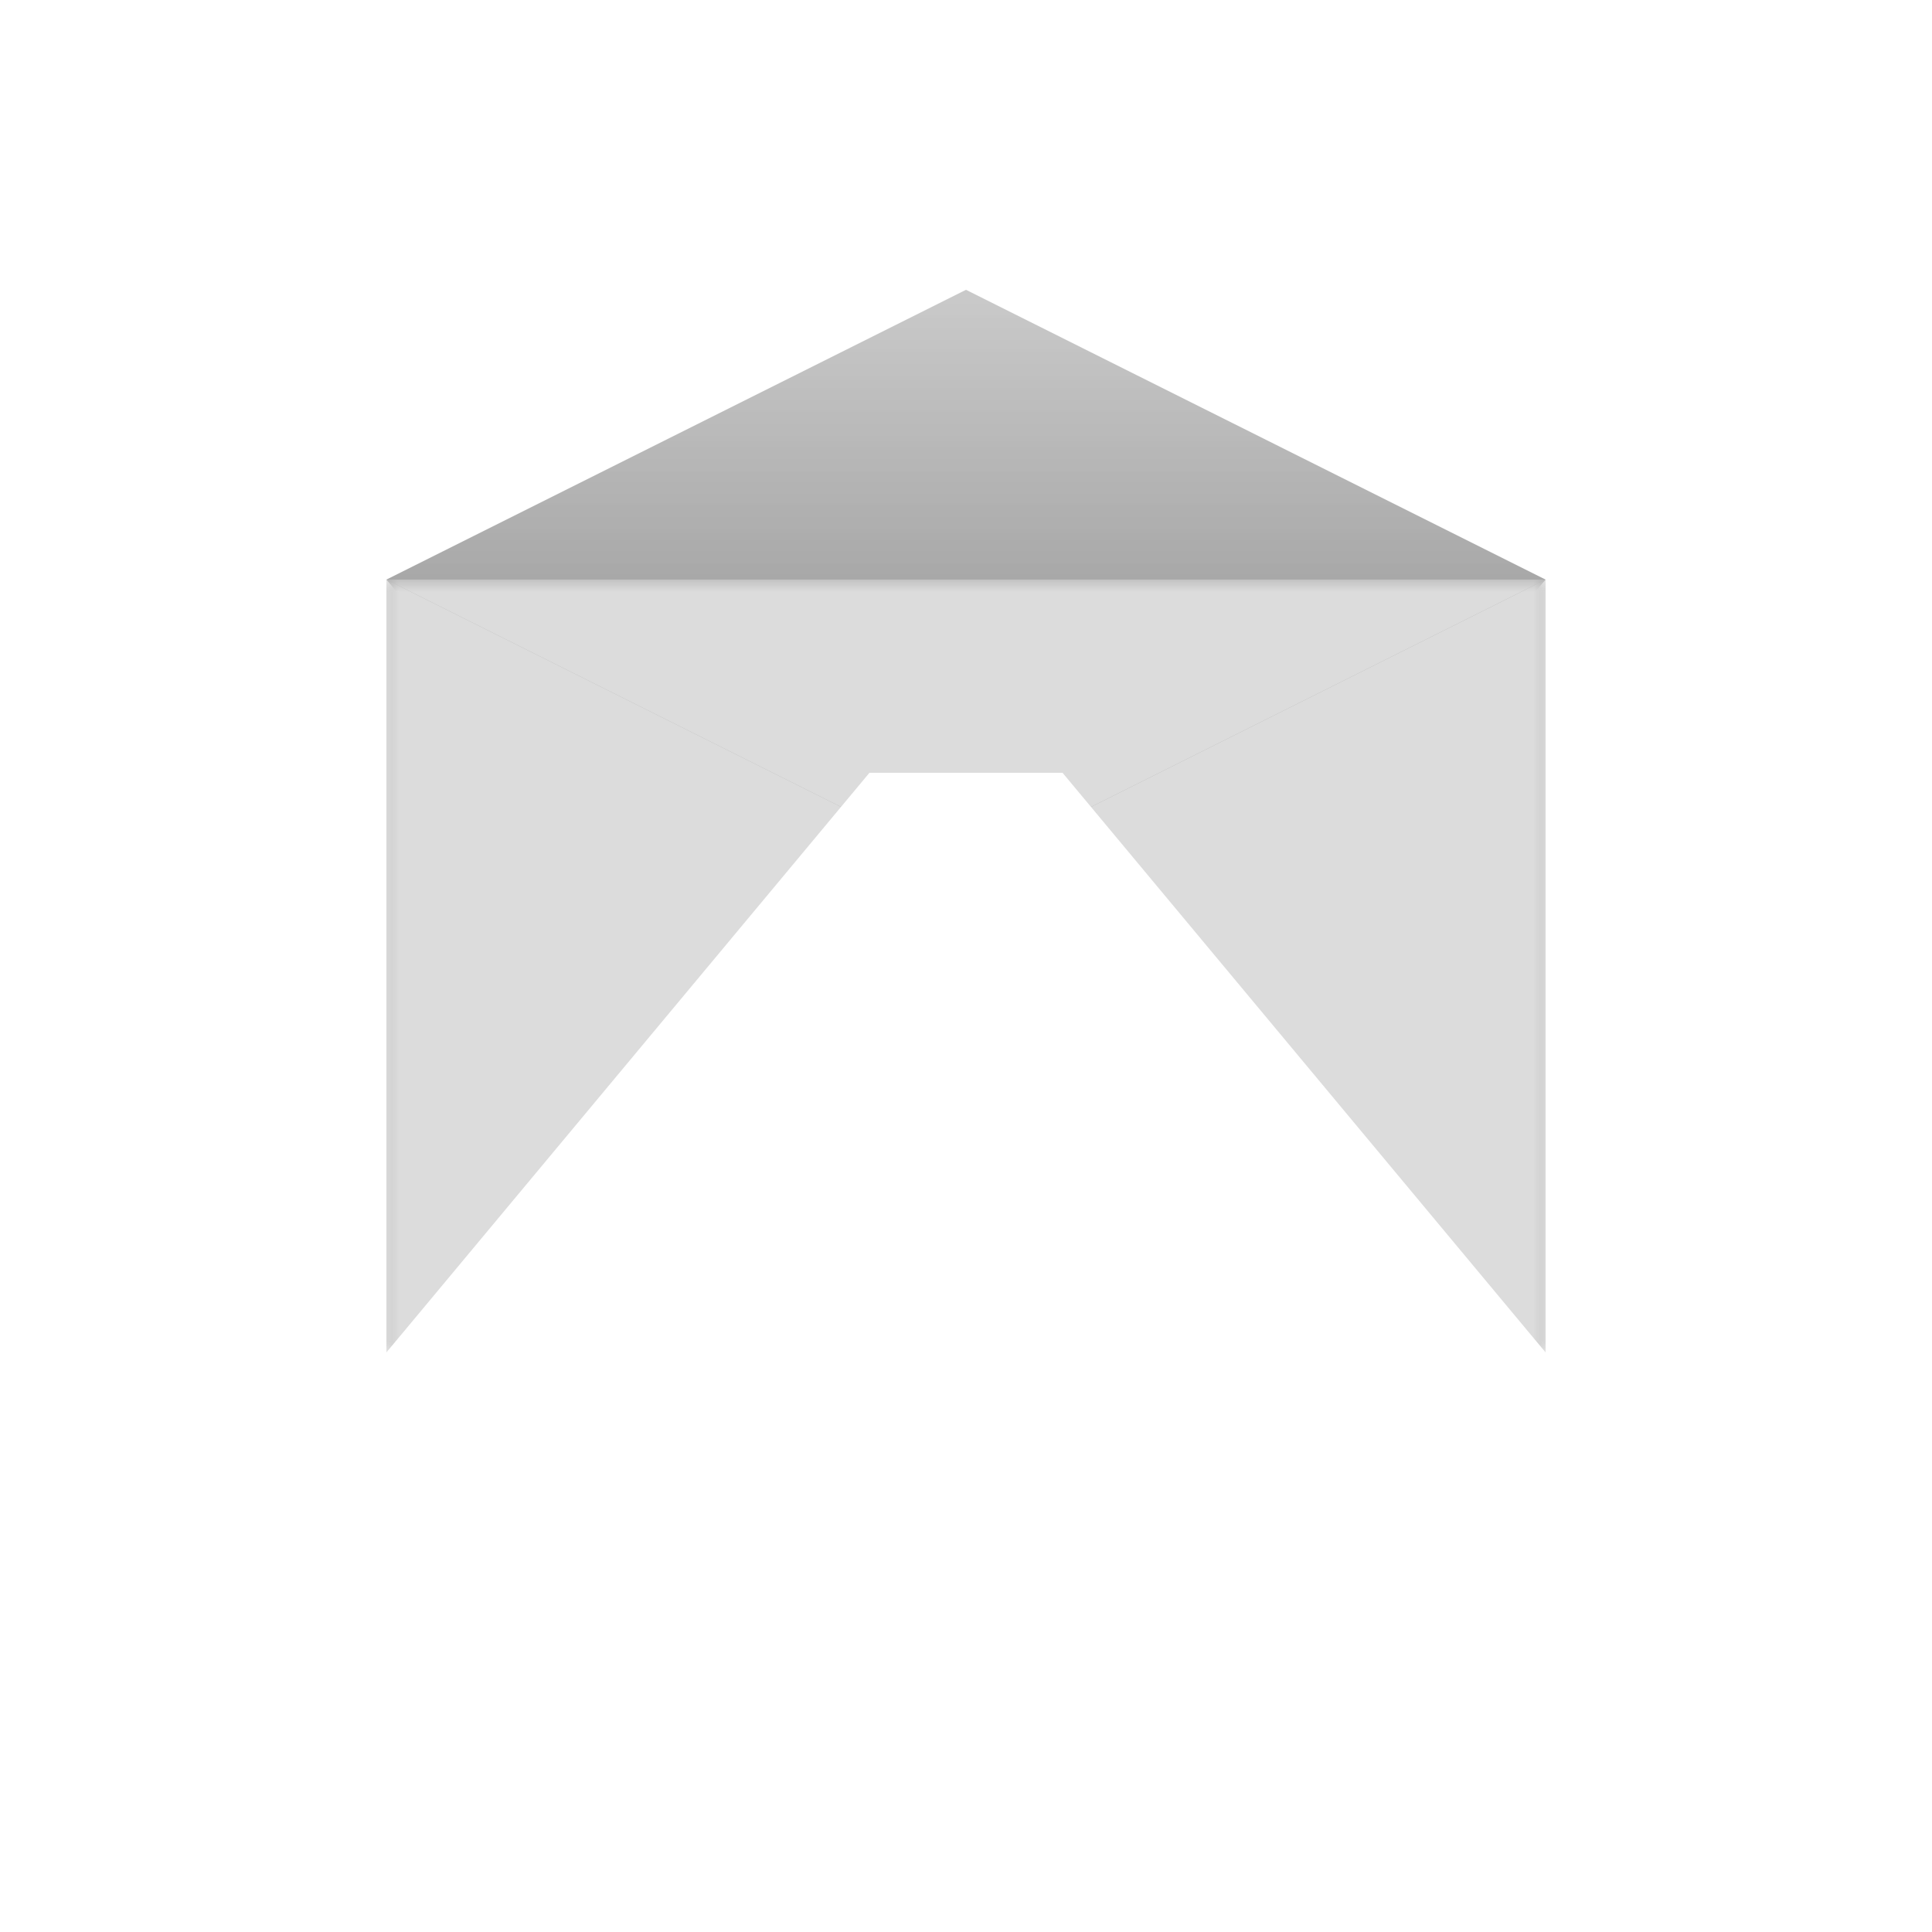 <?xml version="1.0" encoding="UTF-8" standalone="no"?>
<svg
   xmlns:dc="http://purl.org/dc/elements/1.1/"
   xmlns:cc="http://creativecommons.org/ns#"
   xmlns:rdf="http://www.w3.org/1999/02/22-rdf-syntax-ns#"
   xmlns:svg="http://www.w3.org/2000/svg"
   xmlns="http://www.w3.org/2000/svg"
   xmlns:xlink="http://www.w3.org/1999/xlink"
   xmlns:sodipodi="http://sodipodi.sourceforge.net/DTD/sodipodi-0.dtd"
   xmlns:inkscape="http://www.inkscape.org/namespaces/inkscape"
   inkscape:export-ydpi="48"
   inkscape:export-xdpi="48"
   inkscape:export-filename="/home/raster/C/th-efl/th/img/ic/mail-opened-040.png"
   inkscape:version="1.0.1 (3bc2e813f5, 2020-09-07)"
   sodipodi:docname="mail-opened.svg"
   viewBox="0 0 80 80"
   height="80"
   width="80"
   id="svg2"
   version="1.1">
  <defs
     id="defs6">
    <linearGradient
       inkscape:collect="always"
       id="linearGradient1865">
      <stop
         style="stop-color:#a8a8a8;stop-opacity:1"
         offset="0"
         id="stop1861" />
      <stop
         style="stop-color:#c8c8c8;stop-opacity:0.963"
         offset="1"
         id="stop1863" />
    </linearGradient>
    <filter
       inkscape:collect="always"
       style="color-interpolation-filters:sRGB"
       id="filter979"
       x="-0.225"
       width="1.45"
       y="-0.45"
       height="1.9">
      <feGaussianBlur
         inkscape:collect="always"
         stdDeviation="4.5"
         id="feGaussianBlur981" />
    </filter>
    <mask
       maskUnits="userSpaceOnUse"
       id="mask995">
      <rect
         style="fill:#ffffff;fill-opacity:1;stroke-width:4;stroke-linecap:round;stroke-linejoin:round"
         id="rect997"
         width="48"
         height="32"
         x="16"
         y="24" />
    </mask>
    <mask
       maskUnits="userSpaceOnUse"
       id="mask999">
      <rect
         style="fill:#ffffff;fill-opacity:1;stroke-width:4;stroke-linecap:round;stroke-linejoin:round"
         id="rect1001"
         width="48"
         height="32"
         x="16"
         y="24" />
    </mask>
    <mask
       maskUnits="userSpaceOnUse"
       id="mask1005">
      <rect
         style="fill:#ffffff;fill-opacity:1;stroke-width:4;stroke-linecap:round;stroke-linejoin:round"
         id="rect1007"
         width="48"
         height="32"
         x="16"
         y="24"
         mask="url(#mask999)" />
    </mask>
    <filter
       inkscape:collect="always"
       style="color-interpolation-filters:sRGB"
       id="filter1851"
       x="-0.25"
       width="1.5"
       y="-0.375"
       height="1.75">
      <feGaussianBlur
         inkscape:collect="always"
         stdDeviation="5"
         id="feGaussianBlur1853" />
    </filter>
    <mask
       maskUnits="userSpaceOnUse"
       id="mask1857">
      <rect
         style="fill:#ffffff;fill-opacity:1;stroke-width:4;stroke-linecap:round;stroke-linejoin:round"
         id="rect1859"
         width="48"
         height="32"
         x="16"
         y="24"
         mask="url(#mask999)" />
    </mask>
    <linearGradient
       inkscape:collect="always"
       xlink:href="#linearGradient1865"
       id="linearGradient1867"
       x1="40"
       y1="24"
       x2="40"
       y2="12"
       gradientUnits="userSpaceOnUse" />
  </defs>
  <sodipodi:namedview
     inkscape:bbox-nodes="true"
     inkscape:bbox-paths="true"
     inkscape:object-paths="true"
     inkscape:snap-intersection-paths="true"
     inkscape:snap-nodes="true"
     inkscape:snap-bbox="true"
     inkscape:current-layer="g10"
     inkscape:window-maximized="0"
     inkscape:window-y="0"
     inkscape:window-x="804"
     inkscape:cy="40.183562"
     inkscape:cx="39.914467"
     inkscape:zoom="13.1625"
     showgrid="true"
     id="namedview4"
     inkscape:window-height="1372"
     inkscape:window-width="1756"
     inkscape:pageshadow="2"
     inkscape:pageopacity="0"
     guidetolerance="10"
     gridtolerance="10"
     objecttolerance="10"
     borderopacity="1"
     bordercolor="#666666"
     pagecolor="#404040"
     inkscape:document-rotation="0">
    <inkscape:grid
       id="grid837"
       type="xygrid"
       empspacing="4" />
  </sodipodi:namedview>
  <g
     id="g10"
     inkscape:label="Image"
     inkscape:groupmode="layer">
    <path
       style="fill:url(#linearGradient1867);fill-opacity:1;stroke-width:4;stroke-linecap:round;stroke-linejoin:round"
       d="M 16,24 40,12 64,24 40,52 Z"
       id="path983"
       sodipodi:nodetypes="ccccc" />
    <rect
       style="fill:#dcdcdc;fill-opacity:1;stroke-width:4;stroke-linecap:round;stroke-linejoin:round"
       id="rect851"
       width="48"
       height="32"
       x="16"
       y="24"
       mask="url(#mask999)" />
    <path
       id="rect1843"
       mask="url(#mask1857)"
       style="opacity:0.5;fill:#1c1c1c;fill-opacity:1;stroke-width:4;stroke-linecap:round;stroke-linejoin:round;filter:url(#filter1851)"
       d="M 16,24 V 56 H 64 V 24 L 40,36 Z" />
    <path
       id="path1849"
       mask="url(#mask999)"
       style="fill:#dcdcdc;fill-opacity:1;stroke-width:4;stroke-linecap:round;stroke-linejoin:round"
       d="M 16,24 V 56 H 64 V 24 L 40,36 Z" />
    <path
       style="opacity:0.2;fill:#000000;fill-opacity:1;stroke-width:4;stroke-linecap:round;stroke-linejoin:round;filter:url(#filter979)"
       d="M 16,56 36,32 h 8 l 20,24 z"
       id="path857"
       mask="url(#mask1005)" />
    <path
       style="fill:#ffffff;fill-opacity:1;stroke-width:4;stroke-linecap:round;stroke-linejoin:round"
       d="M 16,56 36,32 h 8 l 20,24 z"
       id="path853" />
  </g>
</svg>
